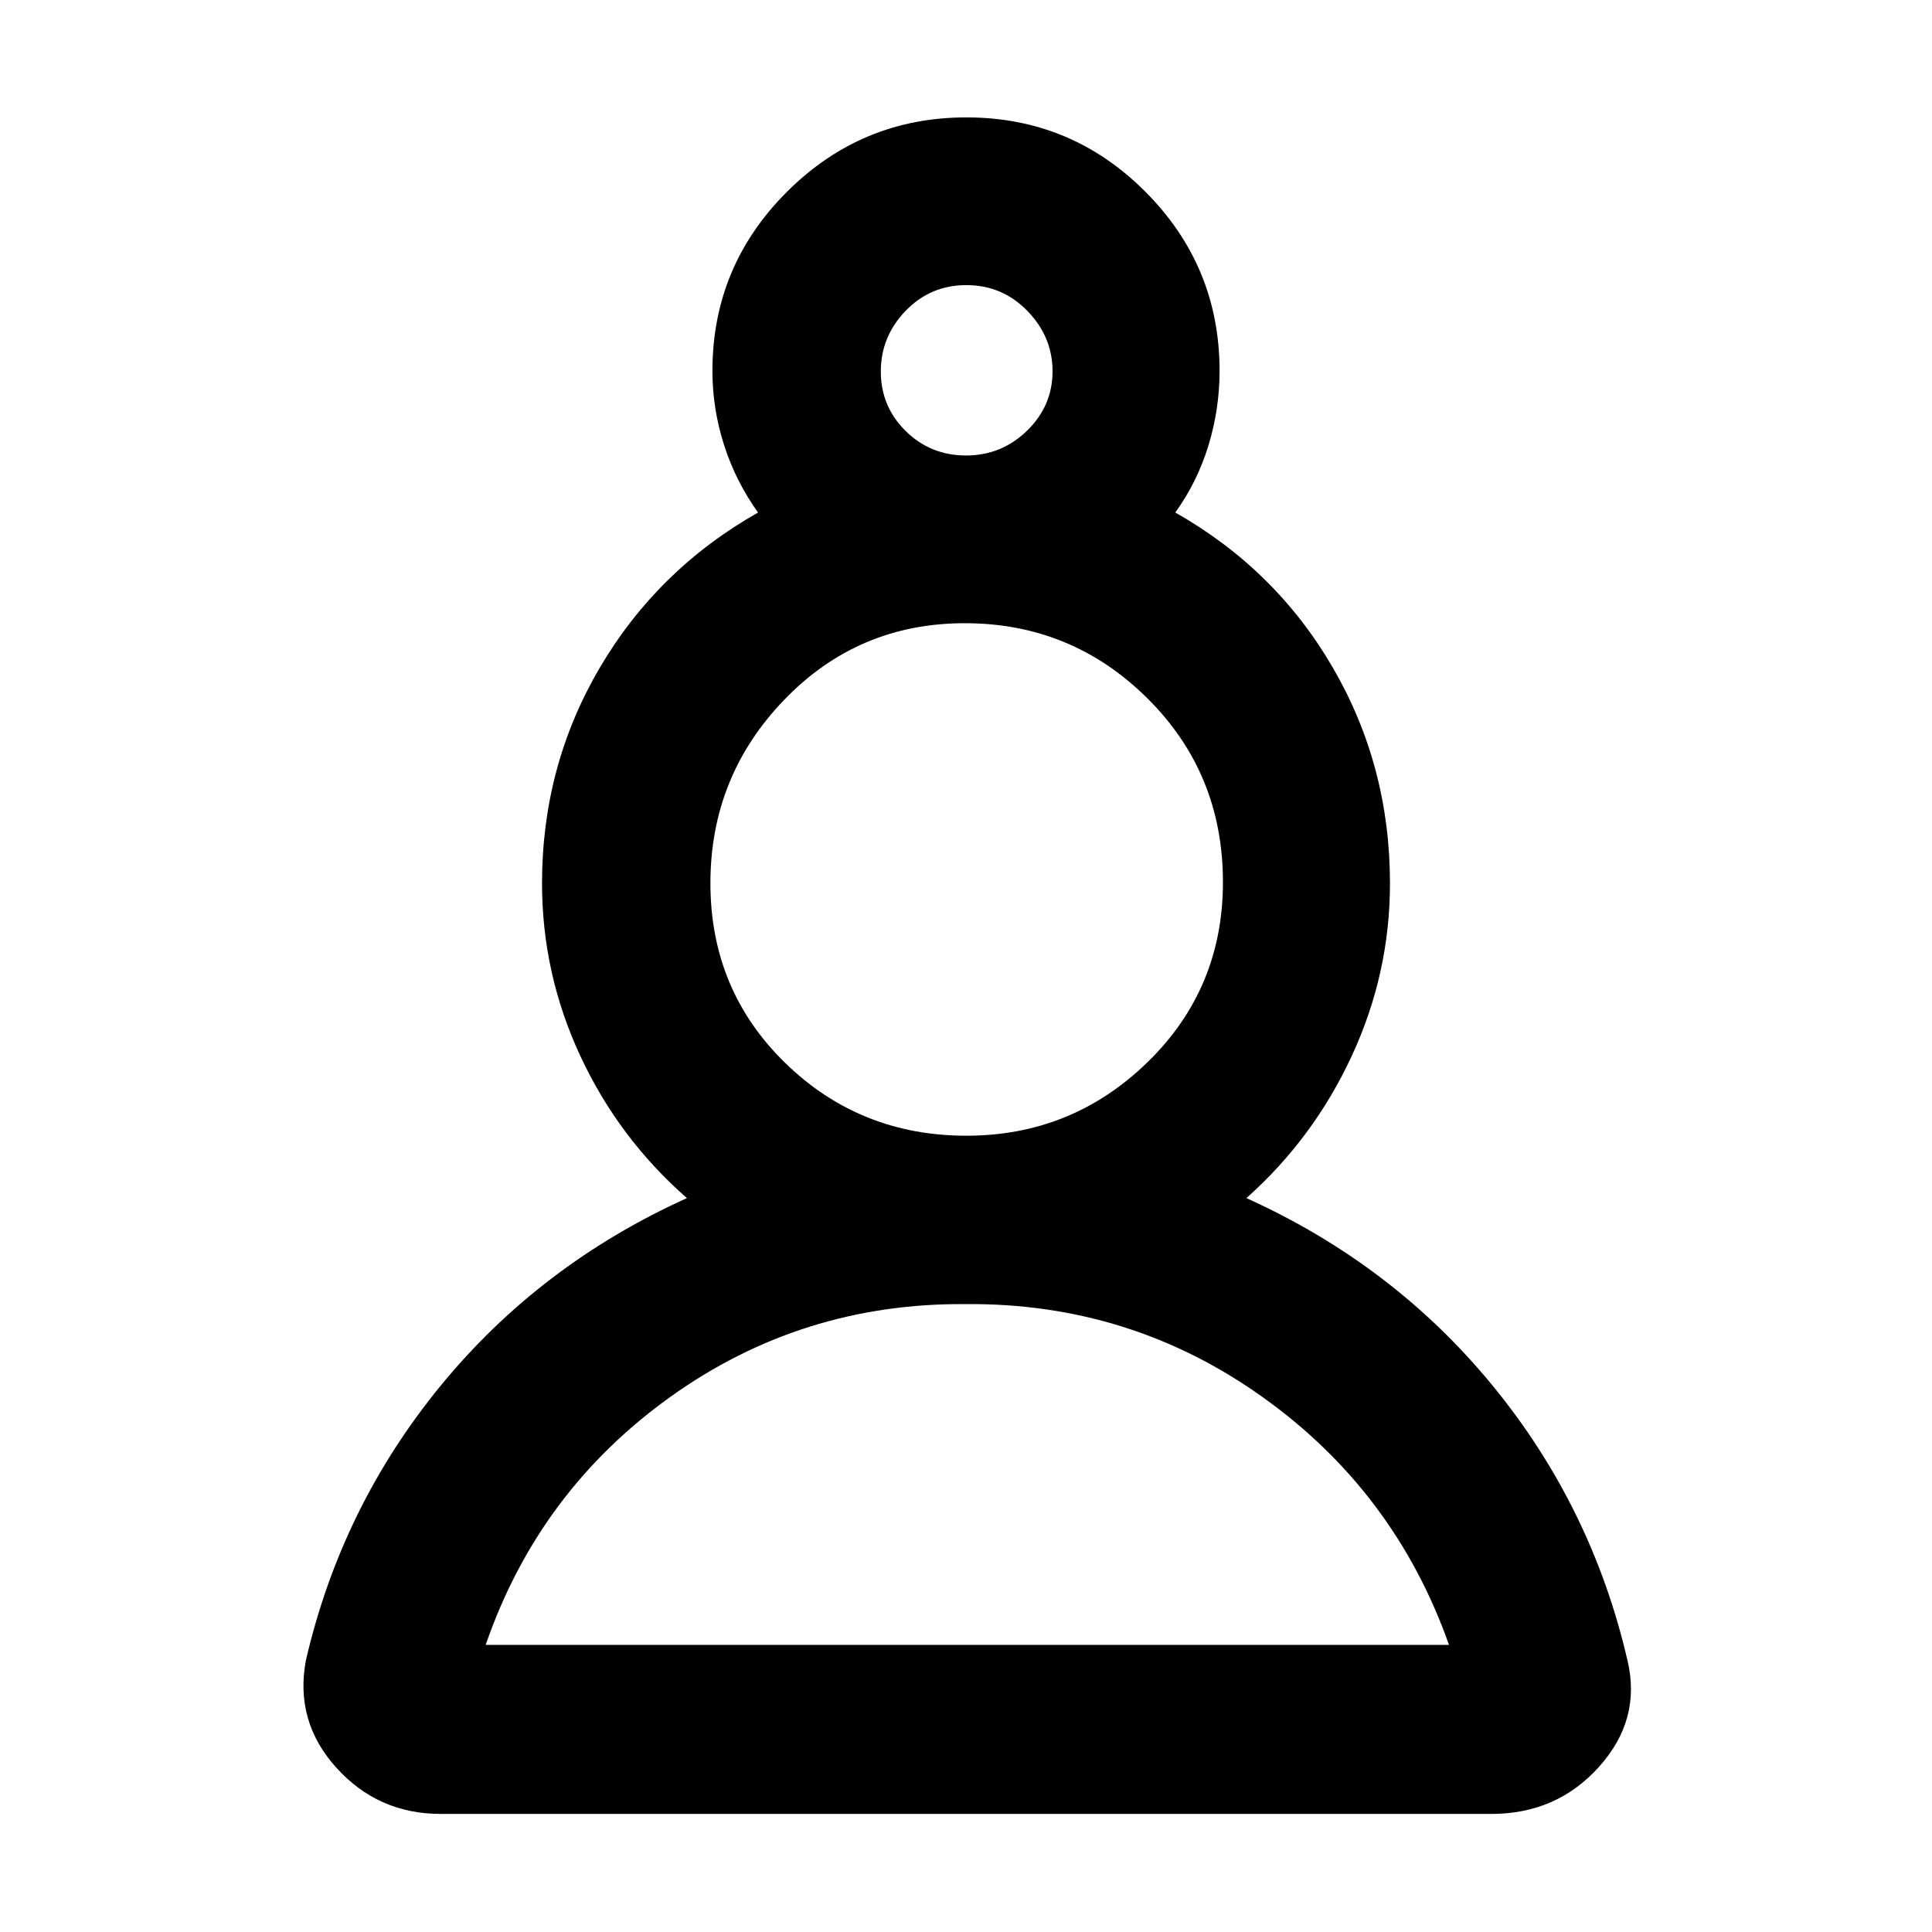 <svg xmlns="http://www.w3.org/2000/svg" height="40" viewBox="0 -960 960 960" width="40"><path d="M219-58.67q-31.14 0-51.9-23-20.77-23-15.1-53.33 17.67-76.33 67-136.5t122.33-93.17q-33.98-29.78-52.99-70.68-19.01-40.9-19.01-85.71 0-58.27 28.67-107.1 28.67-48.84 78.67-77.17-11-15.31-16.84-33.41-5.83-18.11-5.83-36.93 0-52.05 37.03-89.02 37.03-36.98 89.17-36.98 52.13 0 88.97 36.98Q606-827.72 606-775.67q0 18.82-5.5 36.93-5.5 18.1-16.5 33.41 50 28.33 78.33 77.17 28.34 48.83 28.34 107.1 0 44.81-19 85.77-19 40.96-52.34 70.62 73 33 122.34 93.17 49.33 60.17 67 136.5 7 29.33-14.04 52.83-21.03 23.5-53.63 23.5H219ZM480-312q-81.67-.67-147 46.17-65.33 46.83-91.67 123.16H720Q693-219 627.33-265.83 561.67-312.67 480-312Zm.22-83.67q52.45 0 89.95-36.5t37.5-89.5q0-54.11-37.59-91.39-37.59-37.27-90.67-37.27t-89.74 38.07Q353-574.2 353-521.16q0 53.04 37.1 89.27 37.11 36.22 90.12 36.22Zm-.2-338q17.65 0 30.31-12.32Q523-758.32 523-775.49q0-17.18-12.49-30.01-12.48-12.83-30.33-12.83-17.85 0-30.18 12.78-12.33 12.79-12.33 30.16 0 17.38 12.35 29.55 12.35 12.17 30 12.17Zm-.02-42Zm0 633ZM480-523Z"/></svg>